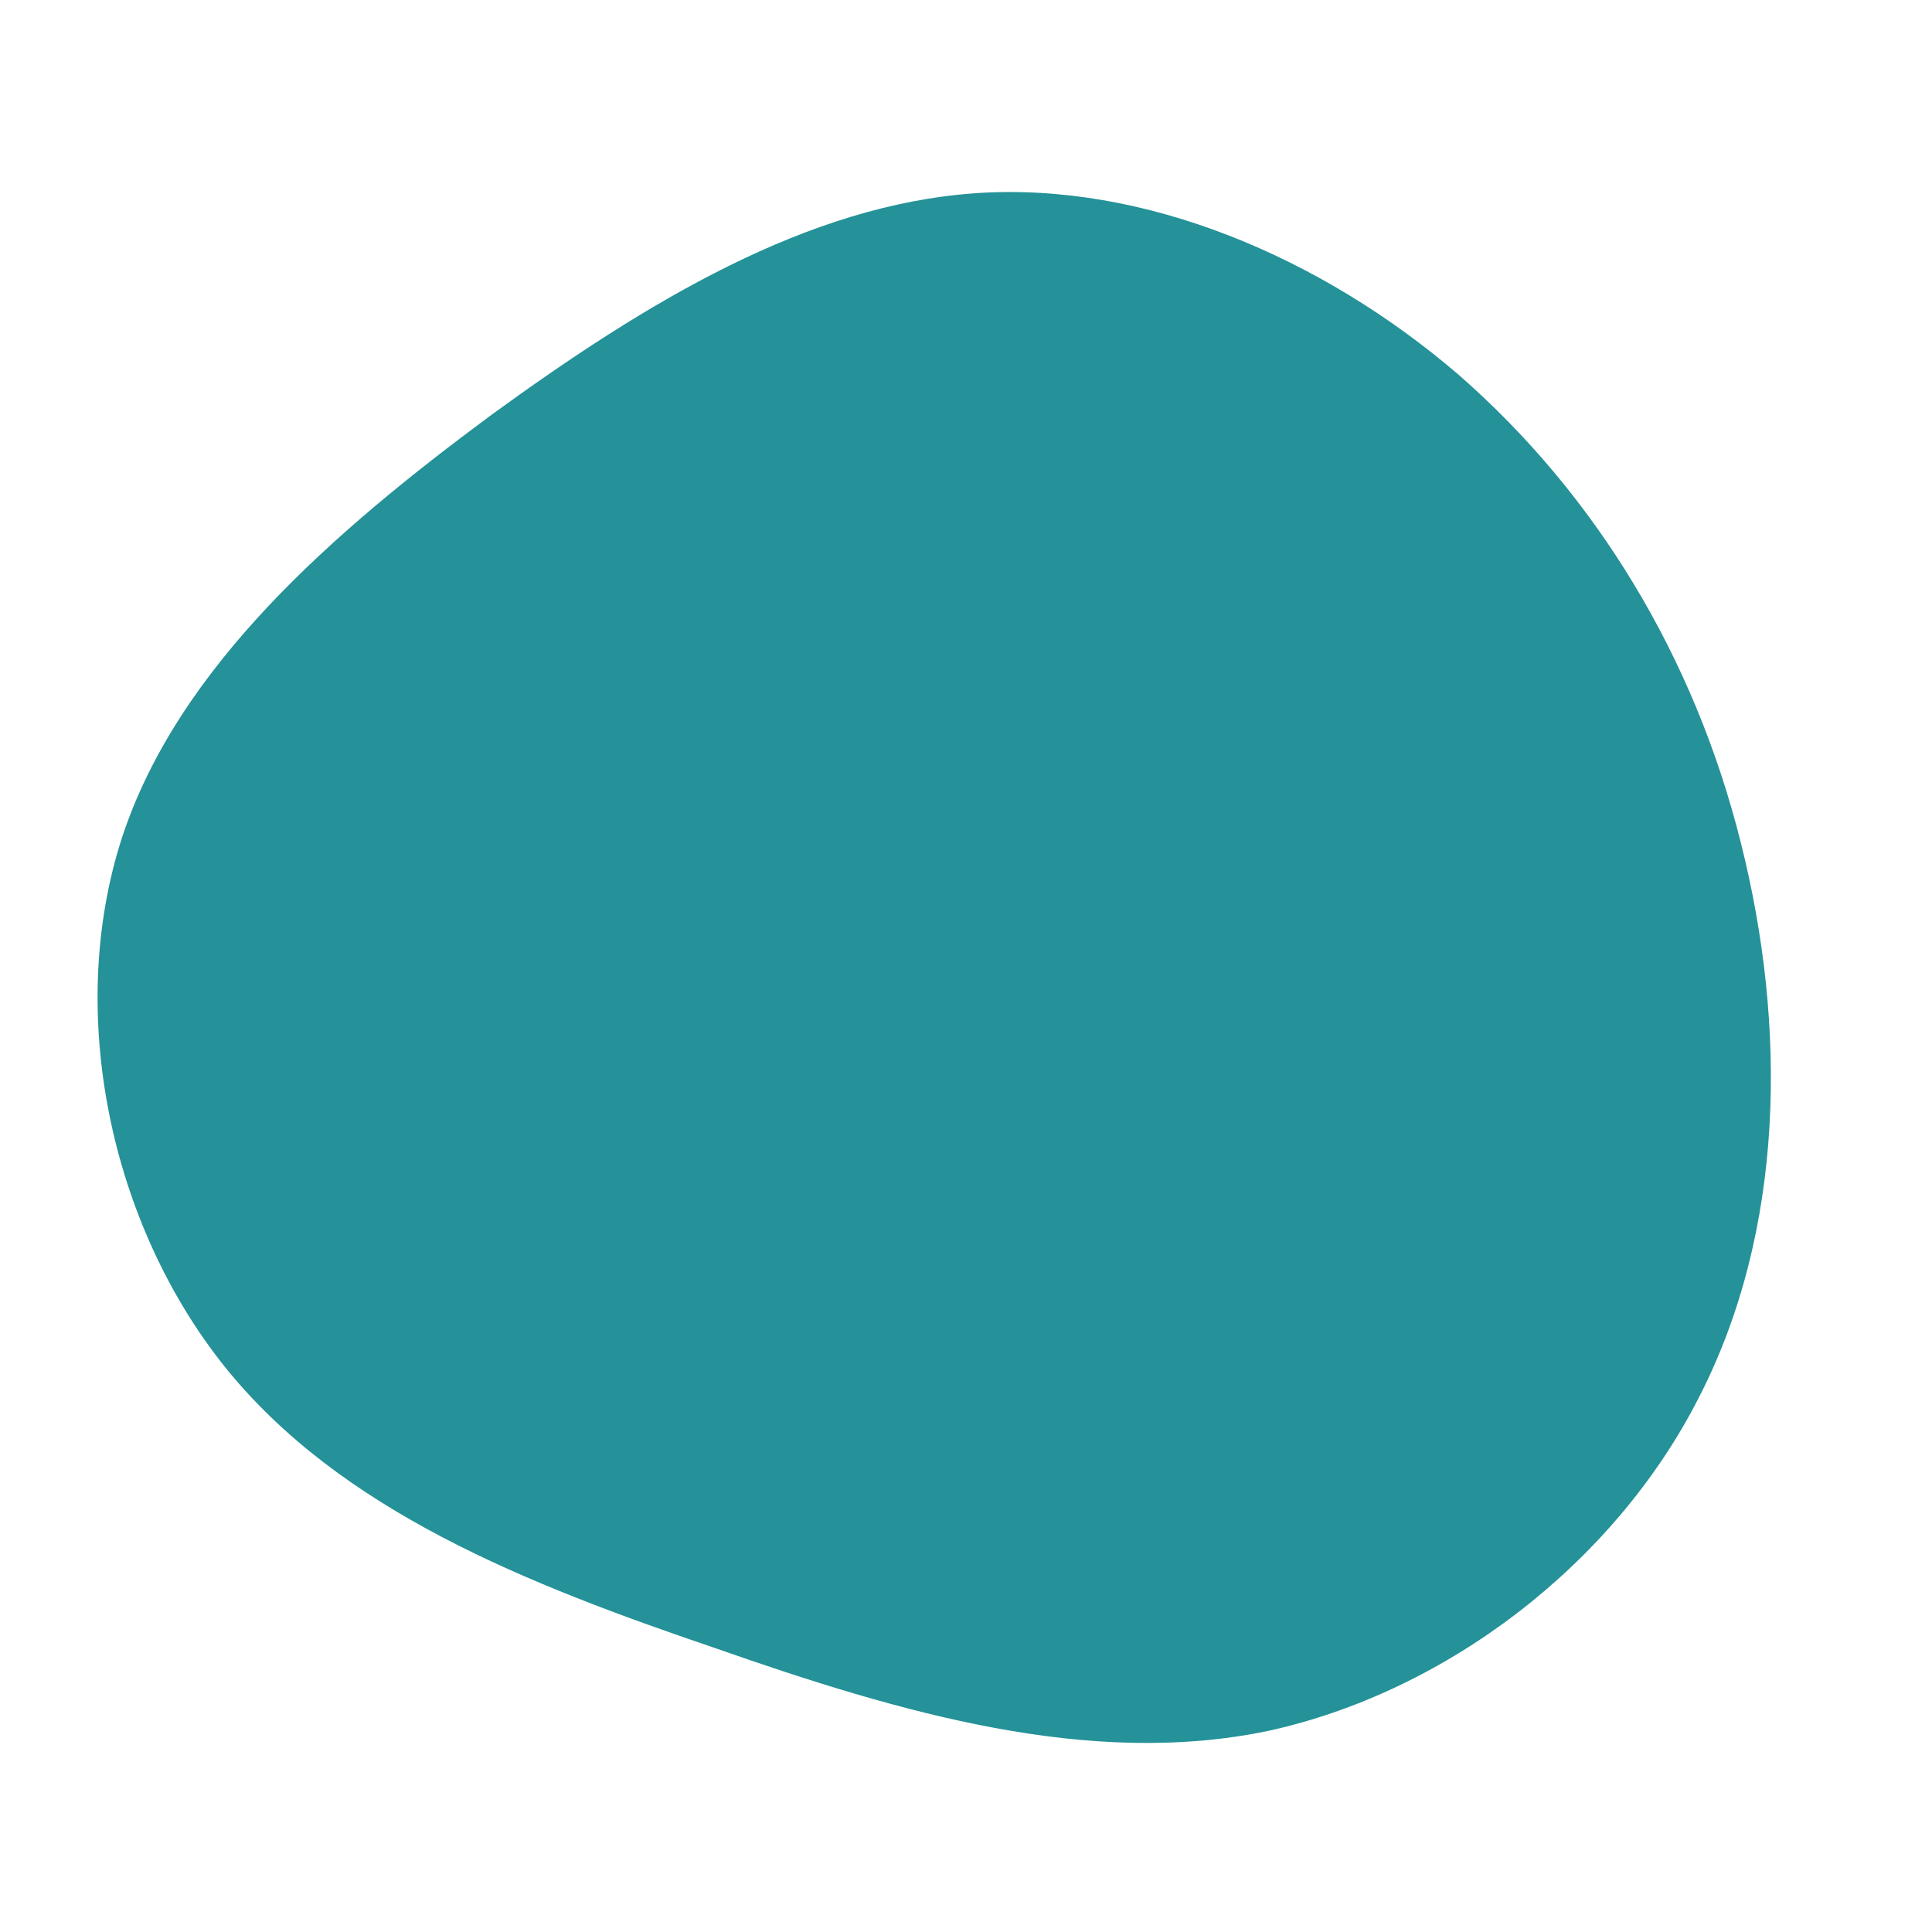 <!--?xml version="1.0" standalone="no"?-->
              <svg id="sw-js-blob-svg" viewBox="0 0 100 100" xmlns="http://www.w3.org/2000/svg" version="1.1">
                    <defs> 
                        <linearGradient id="sw-gradient" x1="0" x2="1" y1="1" y2="0">
                            <stop id="stop1" stop-color="rgba(36, 146, 152, 1)" offset="0%"></stop>
                            <stop id="stop2" stop-color="rgba(36, 146, 152, 1)" offset="100%"></stop>
                        </linearGradient>
                    </defs>
                <path fill="url(#sw-gradient)" d="M25.5,-30.6C32.6,-24.4,37.7,-16,40.1,-6.4C42.5,3.1,42.4,13.7,37.9,22.4C33.5,31,24.8,37.6,15.6,39.6C6.4,41.5,-3.3,38.7,-13,35.3C-22.7,32,-32.4,28.2,-38.4,20.7C-44.3,13.3,-46.6,2.4,-43.7,-6.6C-40.8,-15.5,-32.7,-22.5,-24.6,-28.5C-16.5,-34.4,-8.2,-39.4,0.5,-40C9.2,-40.6,18.4,-36.7,25.5,-30.6Z" width="100%" height="100%" transform="translate(50 50)" stroke-width="0" style="transition: all 0.3s ease 0s;" stroke="url(#sw-gradient)"></path>
              </svg>